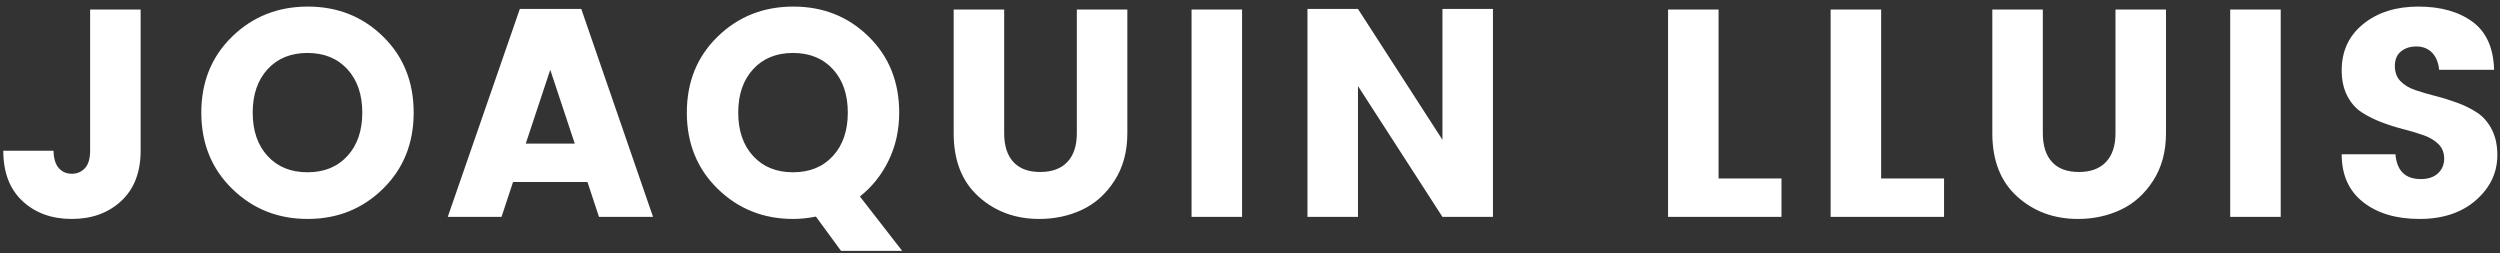 <?xml version="1.0" encoding="UTF-8" standalone="no"?>
<svg width="237px" height="24px" viewBox="0 0 237 24" version="1.1" xmlns="http://www.w3.org/2000/svg" xmlns:xlink="http://www.w3.org/1999/xlink">
    <rect x="0" y="0" width="237" height="24" fill="#333333" stroke="none"/>
    <!-- Generator: Sketch 39.1 (31720) - http://www.bohemiancoding.com/sketch -->
    <title>logo</title>
    <desc>Created with Sketch.</desc>
    <defs></defs>
    <g id="Page-1" stroke="none" stroke-width="1" fill="none" fill-rule="evenodd">
        <g id="Desktop-HD---Home-Copy" transform="translate(-600, -32)" fill="#FFFFFF">
            <path d="M608.544,46.288 L608.544,32.904 L613.332,32.904 L613.332,46.288 C613.332,48.323 612.721,49.909 611.498,51.048 C610.275,52.187 608.712,52.756 606.808,52.756 C604.904,52.756 603.345,52.191 602.132,51.062 C600.919,49.933 600.312,48.341 600.312,46.288 L605.072,46.288 C605.091,47.035 605.259,47.585 605.576,47.94 C605.893,48.295 606.304,48.472 606.808,48.472 C607.312,48.472 607.727,48.295 608.054,47.94 C608.381,47.585 608.544,47.035 608.544,46.288 L608.544,46.288 Z M634.344,42.676 C634.344,40.959 633.873,39.587 632.93,38.56 C631.987,37.533 630.727,37.02 629.15,37.02 C627.573,37.02 626.313,37.533 625.37,38.56 C624.427,39.587 623.956,40.959 623.956,42.676 C623.956,44.393 624.427,45.765 625.37,46.792 C626.313,47.819 627.573,48.332 629.15,48.332 C630.727,48.332 631.987,47.819 632.93,46.792 C633.873,45.765 634.344,44.393 634.344,42.676 L634.344,42.676 Z M619.084,42.676 C619.084,39.764 620.059,37.361 622.01,35.466 C623.961,33.571 626.35,32.624 629.178,32.624 C632.006,32.624 634.386,33.571 636.318,35.466 C638.25,37.361 639.216,39.764 639.216,42.676 C639.216,45.588 638.245,47.996 636.304,49.9 C634.363,51.804 631.983,52.756 629.164,52.756 C626.345,52.756 623.961,51.804 622.01,49.9 C620.059,47.996 619.084,45.588 619.084,42.676 L619.084,42.676 Z M656.784,52.56 L655.692,49.256 L648.636,49.256 L647.544,52.56 L642.448,52.56 L649.28,32.848 L655.104,32.848 L661.908,52.56 L656.784,52.56 Z M649.84,45.616 L654.488,45.616 L652.164,38.616 L649.84,45.616 Z M675.192,52.756 C672.373,52.756 669.989,51.804 668.038,49.9 C666.087,47.996 665.112,45.588 665.112,42.676 C665.112,39.764 666.087,37.361 668.038,35.466 C669.989,33.571 672.378,32.624 675.206,32.624 C678.034,32.624 680.414,33.571 682.346,35.466 C684.278,37.361 685.244,39.764 685.244,42.676 C685.244,44.319 684.913,45.826 684.25,47.198 C683.587,48.57 682.677,49.713 681.52,50.628 L685.524,55.78 L679.728,55.78 L677.348,52.532 C676.601,52.681 675.883,52.756 675.192,52.756 L675.192,52.756 Z M669.984,42.676 C669.984,44.393 670.455,45.765 671.398,46.792 C672.341,47.819 673.601,48.332 675.178,48.332 C676.755,48.332 678.015,47.819 678.958,46.792 C679.901,45.765 680.372,44.393 680.372,42.676 C680.372,40.959 679.901,39.587 678.958,38.56 C678.015,37.533 676.755,37.02 675.178,37.02 C673.601,37.02 672.341,37.533 671.398,38.56 C670.455,39.587 669.984,40.959 669.984,42.676 L669.984,42.676 Z M690.408,44.636 L690.408,32.904 L695.196,32.904 L695.196,44.636 C695.196,45.812 695.485,46.717 696.064,47.352 C696.643,47.987 697.492,48.304 698.612,48.304 C699.732,48.304 700.591,47.987 701.188,47.352 C701.785,46.717 702.084,45.812 702.084,44.636 L702.084,32.904 L706.872,32.904 L706.872,44.636 C706.872,46.372 706.466,47.87 705.654,49.13 C704.842,50.39 703.815,51.309 702.574,51.888 C701.333,52.467 699.984,52.756 698.528,52.756 C696.251,52.756 694.328,52.047 692.76,50.628 C691.192,49.209 690.408,47.212 690.408,44.636 L690.408,44.636 Z M712.96,52.56 L712.96,32.904 L717.748,32.904 L717.748,52.56 L712.96,52.56 Z M736.744,32.848 L741.532,32.848 L741.532,52.56 L736.744,52.56 L728.736,40.156 L728.736,52.56 L723.948,52.56 L723.948,32.848 L728.736,32.848 L736.744,45.252 L736.744,32.848 Z M758.132,32.904 L762.92,32.904 L762.92,48.92 L768.884,48.92 L768.884,52.56 L758.132,52.56 L758.132,32.904 Z M773.544,32.904 L778.332,32.904 L778.332,48.92 L784.296,48.92 L784.296,52.56 L773.544,52.56 L773.544,32.904 Z M788.872,44.636 L788.872,32.904 L793.66,32.904 L793.66,44.636 C793.66,45.812 793.949,46.717 794.528,47.352 C795.107,47.987 795.956,48.304 797.076,48.304 C798.196,48.304 799.055,47.987 799.652,47.352 C800.249,46.717 800.548,45.812 800.548,44.636 L800.548,32.904 L805.336,32.904 L805.336,44.636 C805.336,46.372 804.93,47.87 804.118,49.13 C803.306,50.39 802.279,51.309 801.038,51.888 C799.797,52.467 798.448,52.756 796.992,52.756 C794.715,52.756 792.792,52.047 791.224,50.628 C789.656,49.209 788.872,47.212 788.872,44.636 L788.872,44.636 Z M811.424,52.56 L811.424,32.904 L816.212,32.904 L816.212,52.56 L811.424,52.56 Z M827.606,36.88 C827.223,37.197 827.032,37.655 827.032,38.252 C827.032,38.849 827.209,39.33 827.564,39.694 C827.919,40.058 828.381,40.338 828.95,40.534 C829.519,40.73 830.154,40.917 830.854,41.094 C831.554,41.271 832.249,41.486 832.94,41.738 C833.631,41.99 834.261,42.303 834.83,42.676 C835.399,43.049 835.861,43.577 836.216,44.258 C836.571,44.939 836.748,45.756 836.748,46.708 C836.748,48.369 836.071,49.793 834.718,50.978 C833.365,52.163 831.582,52.756 829.37,52.756 C827.158,52.756 825.375,52.224 824.022,51.16 C822.669,50.096 821.992,48.584 821.992,46.624 L827.088,46.624 C827.219,48.192 828.021,48.976 829.496,48.976 C830.187,48.976 830.728,48.794 831.12,48.43 C831.512,48.066 831.708,47.604 831.708,47.044 C831.708,46.484 831.531,46.027 831.176,45.672 C830.821,45.317 830.359,45.037 829.79,44.832 C829.221,44.627 828.586,44.435 827.886,44.258 C827.186,44.081 826.491,43.861 825.8,43.6 C825.109,43.339 824.479,43.026 823.91,42.662 C823.341,42.298 822.879,41.775 822.524,41.094 C822.169,40.413 821.992,39.605 821.992,38.672 C821.992,36.843 822.673,35.377 824.036,34.276 C825.399,33.175 827.139,32.624 829.258,32.624 C831.377,32.624 833.089,33.105 834.396,34.066 C835.703,35.027 836.384,36.544 836.44,38.616 L831.232,38.616 C831.157,37.907 830.929,37.361 830.546,36.978 C830.163,36.595 829.673,36.404 829.076,36.404 C828.479,36.404 827.989,36.563 827.606,36.88 L827.606,36.88 Z" id="logo"></path>
        </g>
    </g>
</svg>